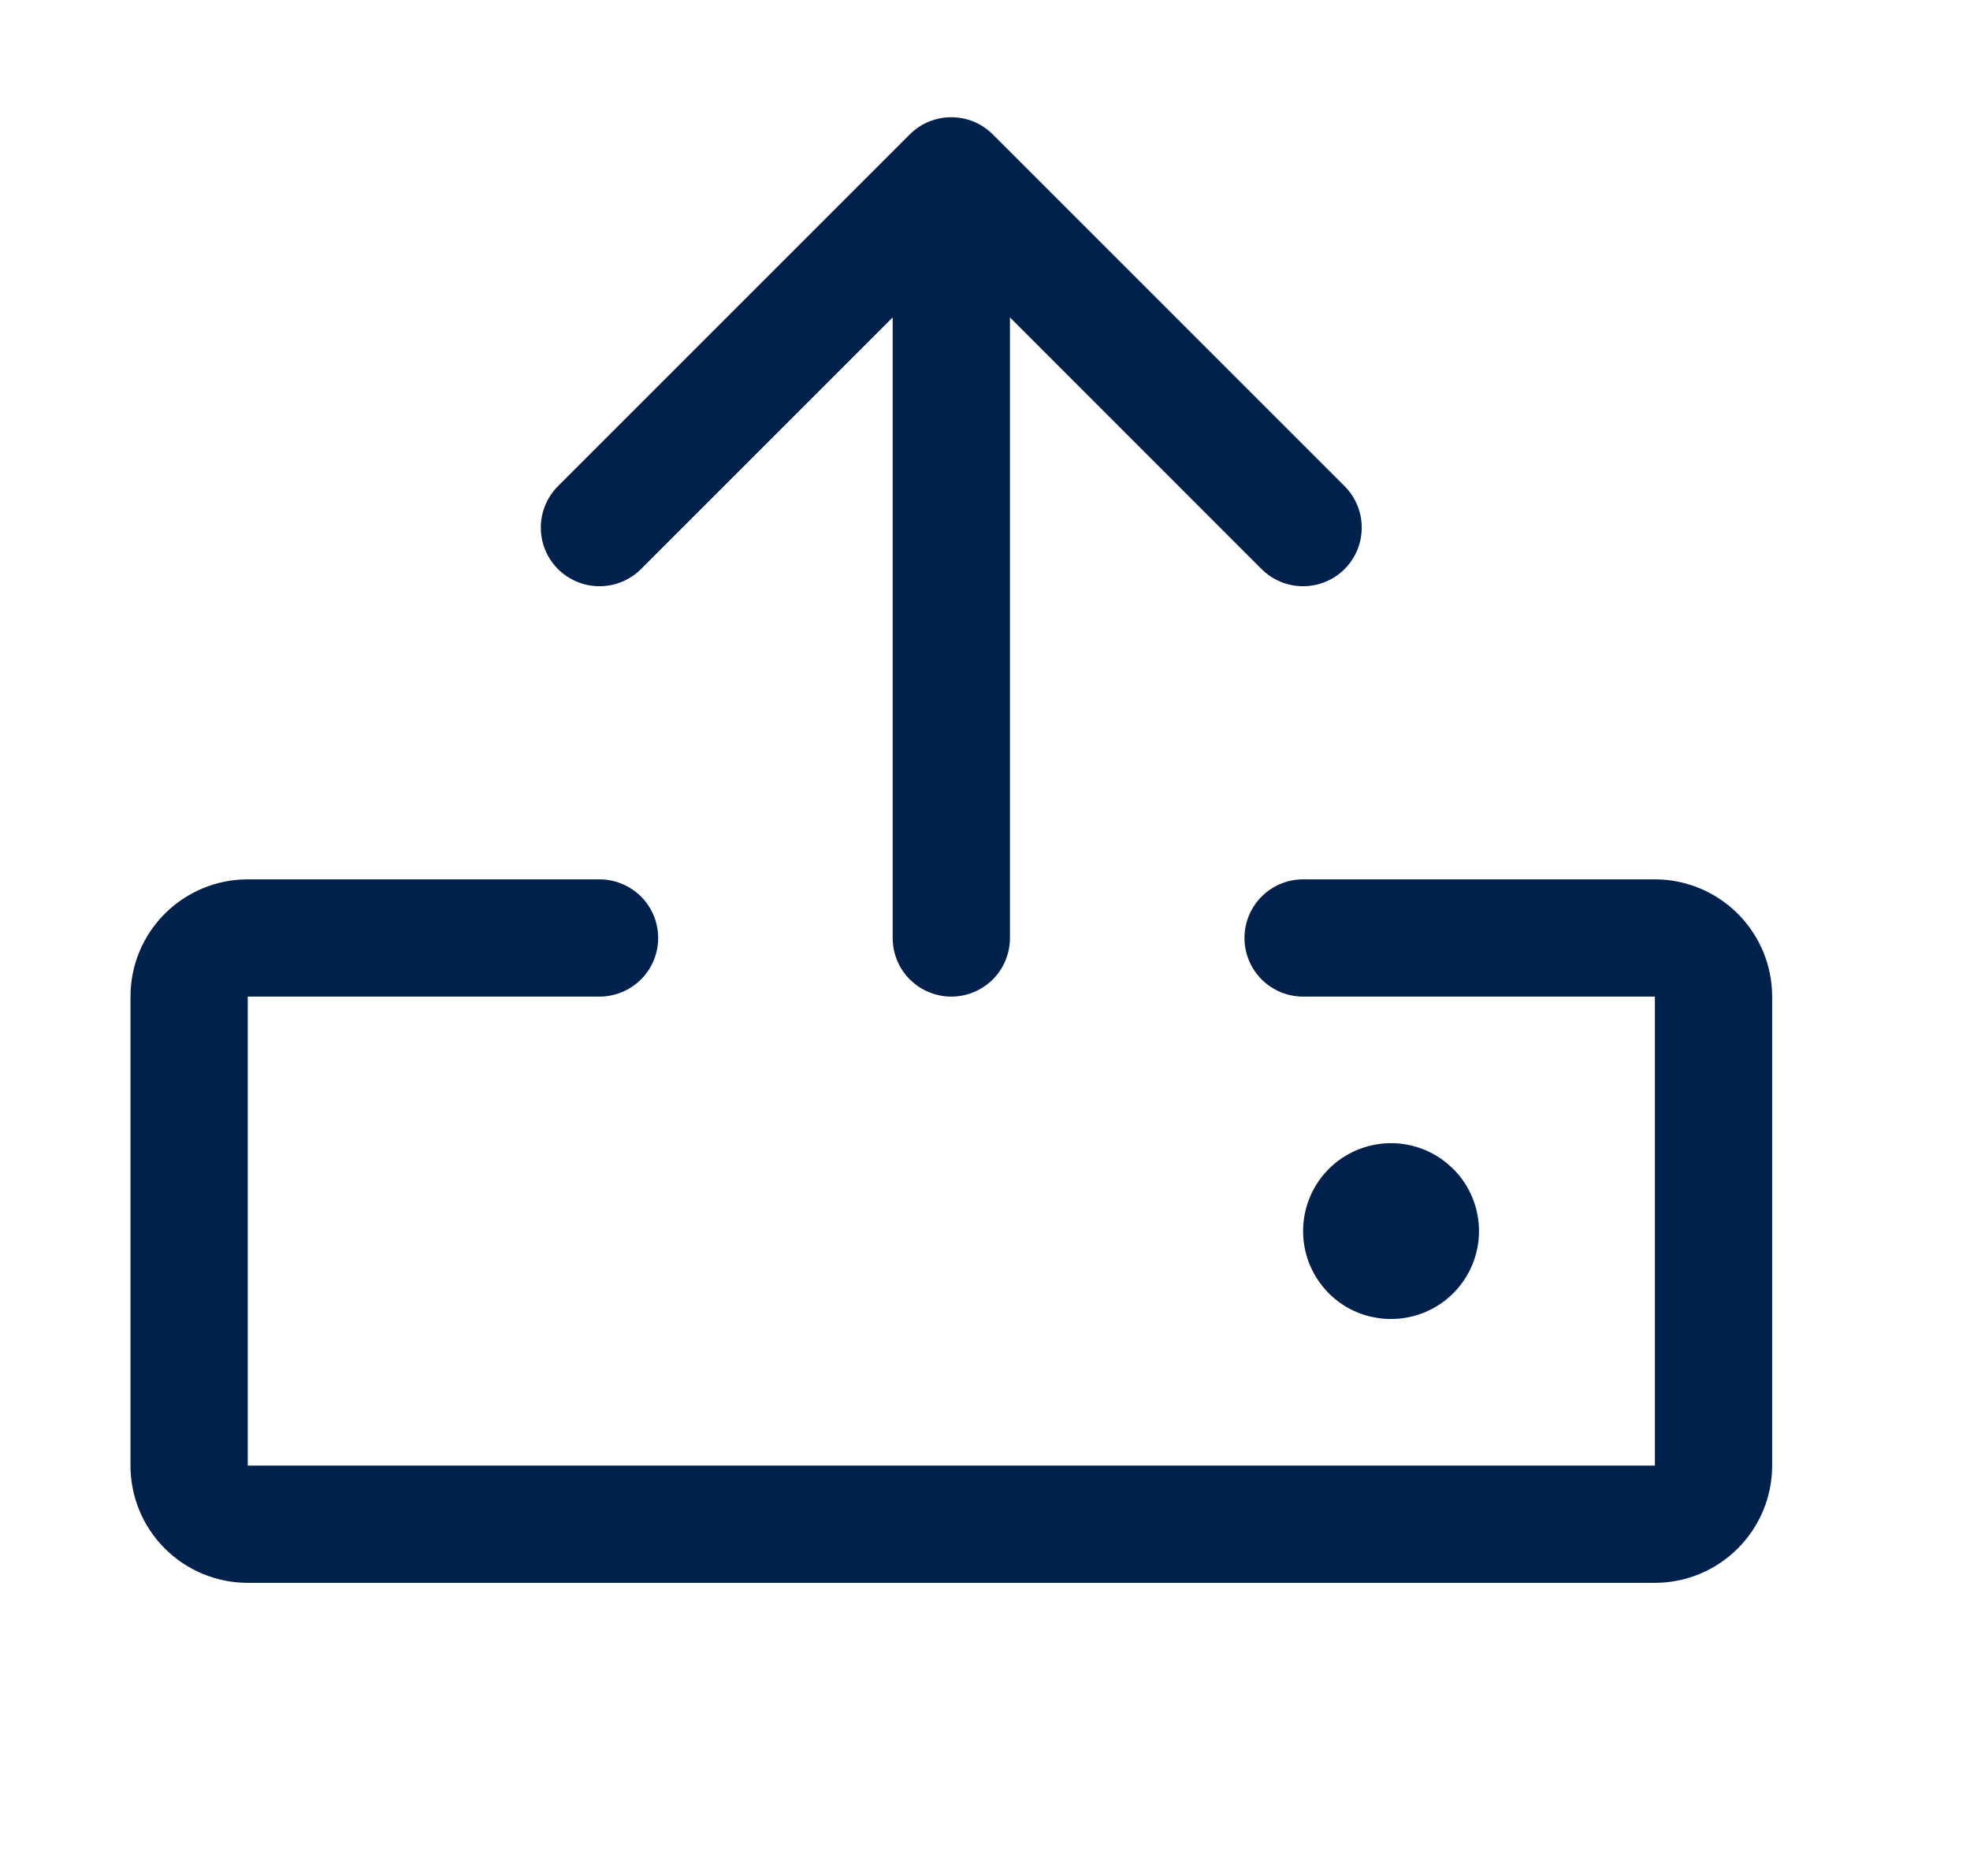 <svg width="21" height="20" viewBox="0 0 21 20" fill="none" xmlns="http://www.w3.org/2000/svg">
<g id="Upload">
<path id="Vector" d="M18.891 10.625V15.625C18.891 15.957 18.759 16.274 18.524 16.509C18.29 16.743 17.972 16.875 17.641 16.875H2.641C2.309 16.875 1.991 16.743 1.757 16.509C1.522 16.274 1.391 15.957 1.391 15.625V10.625C1.391 10.293 1.522 9.976 1.757 9.741C1.991 9.507 2.309 9.375 2.641 9.375H6.391C6.556 9.375 6.715 9.441 6.833 9.558C6.95 9.675 7.016 9.834 7.016 10C7.016 10.166 6.95 10.325 6.833 10.442C6.715 10.559 6.556 10.625 6.391 10.625H2.641V15.625H17.641V10.625H13.891C13.725 10.625 13.566 10.559 13.449 10.442C13.332 10.325 13.266 10.166 13.266 10C13.266 9.834 13.332 9.675 13.449 9.558C13.566 9.441 13.725 9.375 13.891 9.375H17.641C17.972 9.375 18.29 9.507 18.524 9.741C18.759 9.976 18.891 10.293 18.891 10.625ZM6.833 6.067L9.516 3.384V10C9.516 10.166 9.581 10.325 9.699 10.442C9.816 10.559 9.975 10.625 10.141 10.625C10.306 10.625 10.465 10.559 10.583 10.442C10.7 10.325 10.766 10.166 10.766 10V3.384L13.448 6.067C13.566 6.184 13.725 6.25 13.891 6.25C14.056 6.25 14.216 6.184 14.333 6.067C14.45 5.95 14.516 5.791 14.516 5.625C14.516 5.459 14.45 5.3 14.333 5.183L10.583 1.433C10.525 1.375 10.456 1.329 10.38 1.297C10.304 1.266 10.223 1.25 10.141 1.25C10.059 1.25 9.977 1.266 9.901 1.297C9.825 1.329 9.756 1.375 9.698 1.433L5.948 5.183C5.831 5.3 5.765 5.459 5.765 5.625C5.765 5.791 5.831 5.95 5.948 6.067C6.066 6.184 6.225 6.25 6.391 6.25C6.556 6.25 6.716 6.184 6.833 6.067ZM15.766 13.125C15.766 12.94 15.711 12.758 15.608 12.604C15.505 12.45 15.358 12.33 15.187 12.259C15.016 12.188 14.827 12.169 14.645 12.206C14.463 12.242 14.296 12.331 14.165 12.462C14.034 12.593 13.945 12.76 13.909 12.942C13.873 13.124 13.891 13.312 13.962 13.484C14.033 13.655 14.153 13.802 14.307 13.905C14.461 14.008 14.643 14.062 14.828 14.062C15.077 14.062 15.315 13.964 15.491 13.788C15.667 13.612 15.766 13.374 15.766 13.125Z" fill="#00214C"/>
</g>
</svg>
